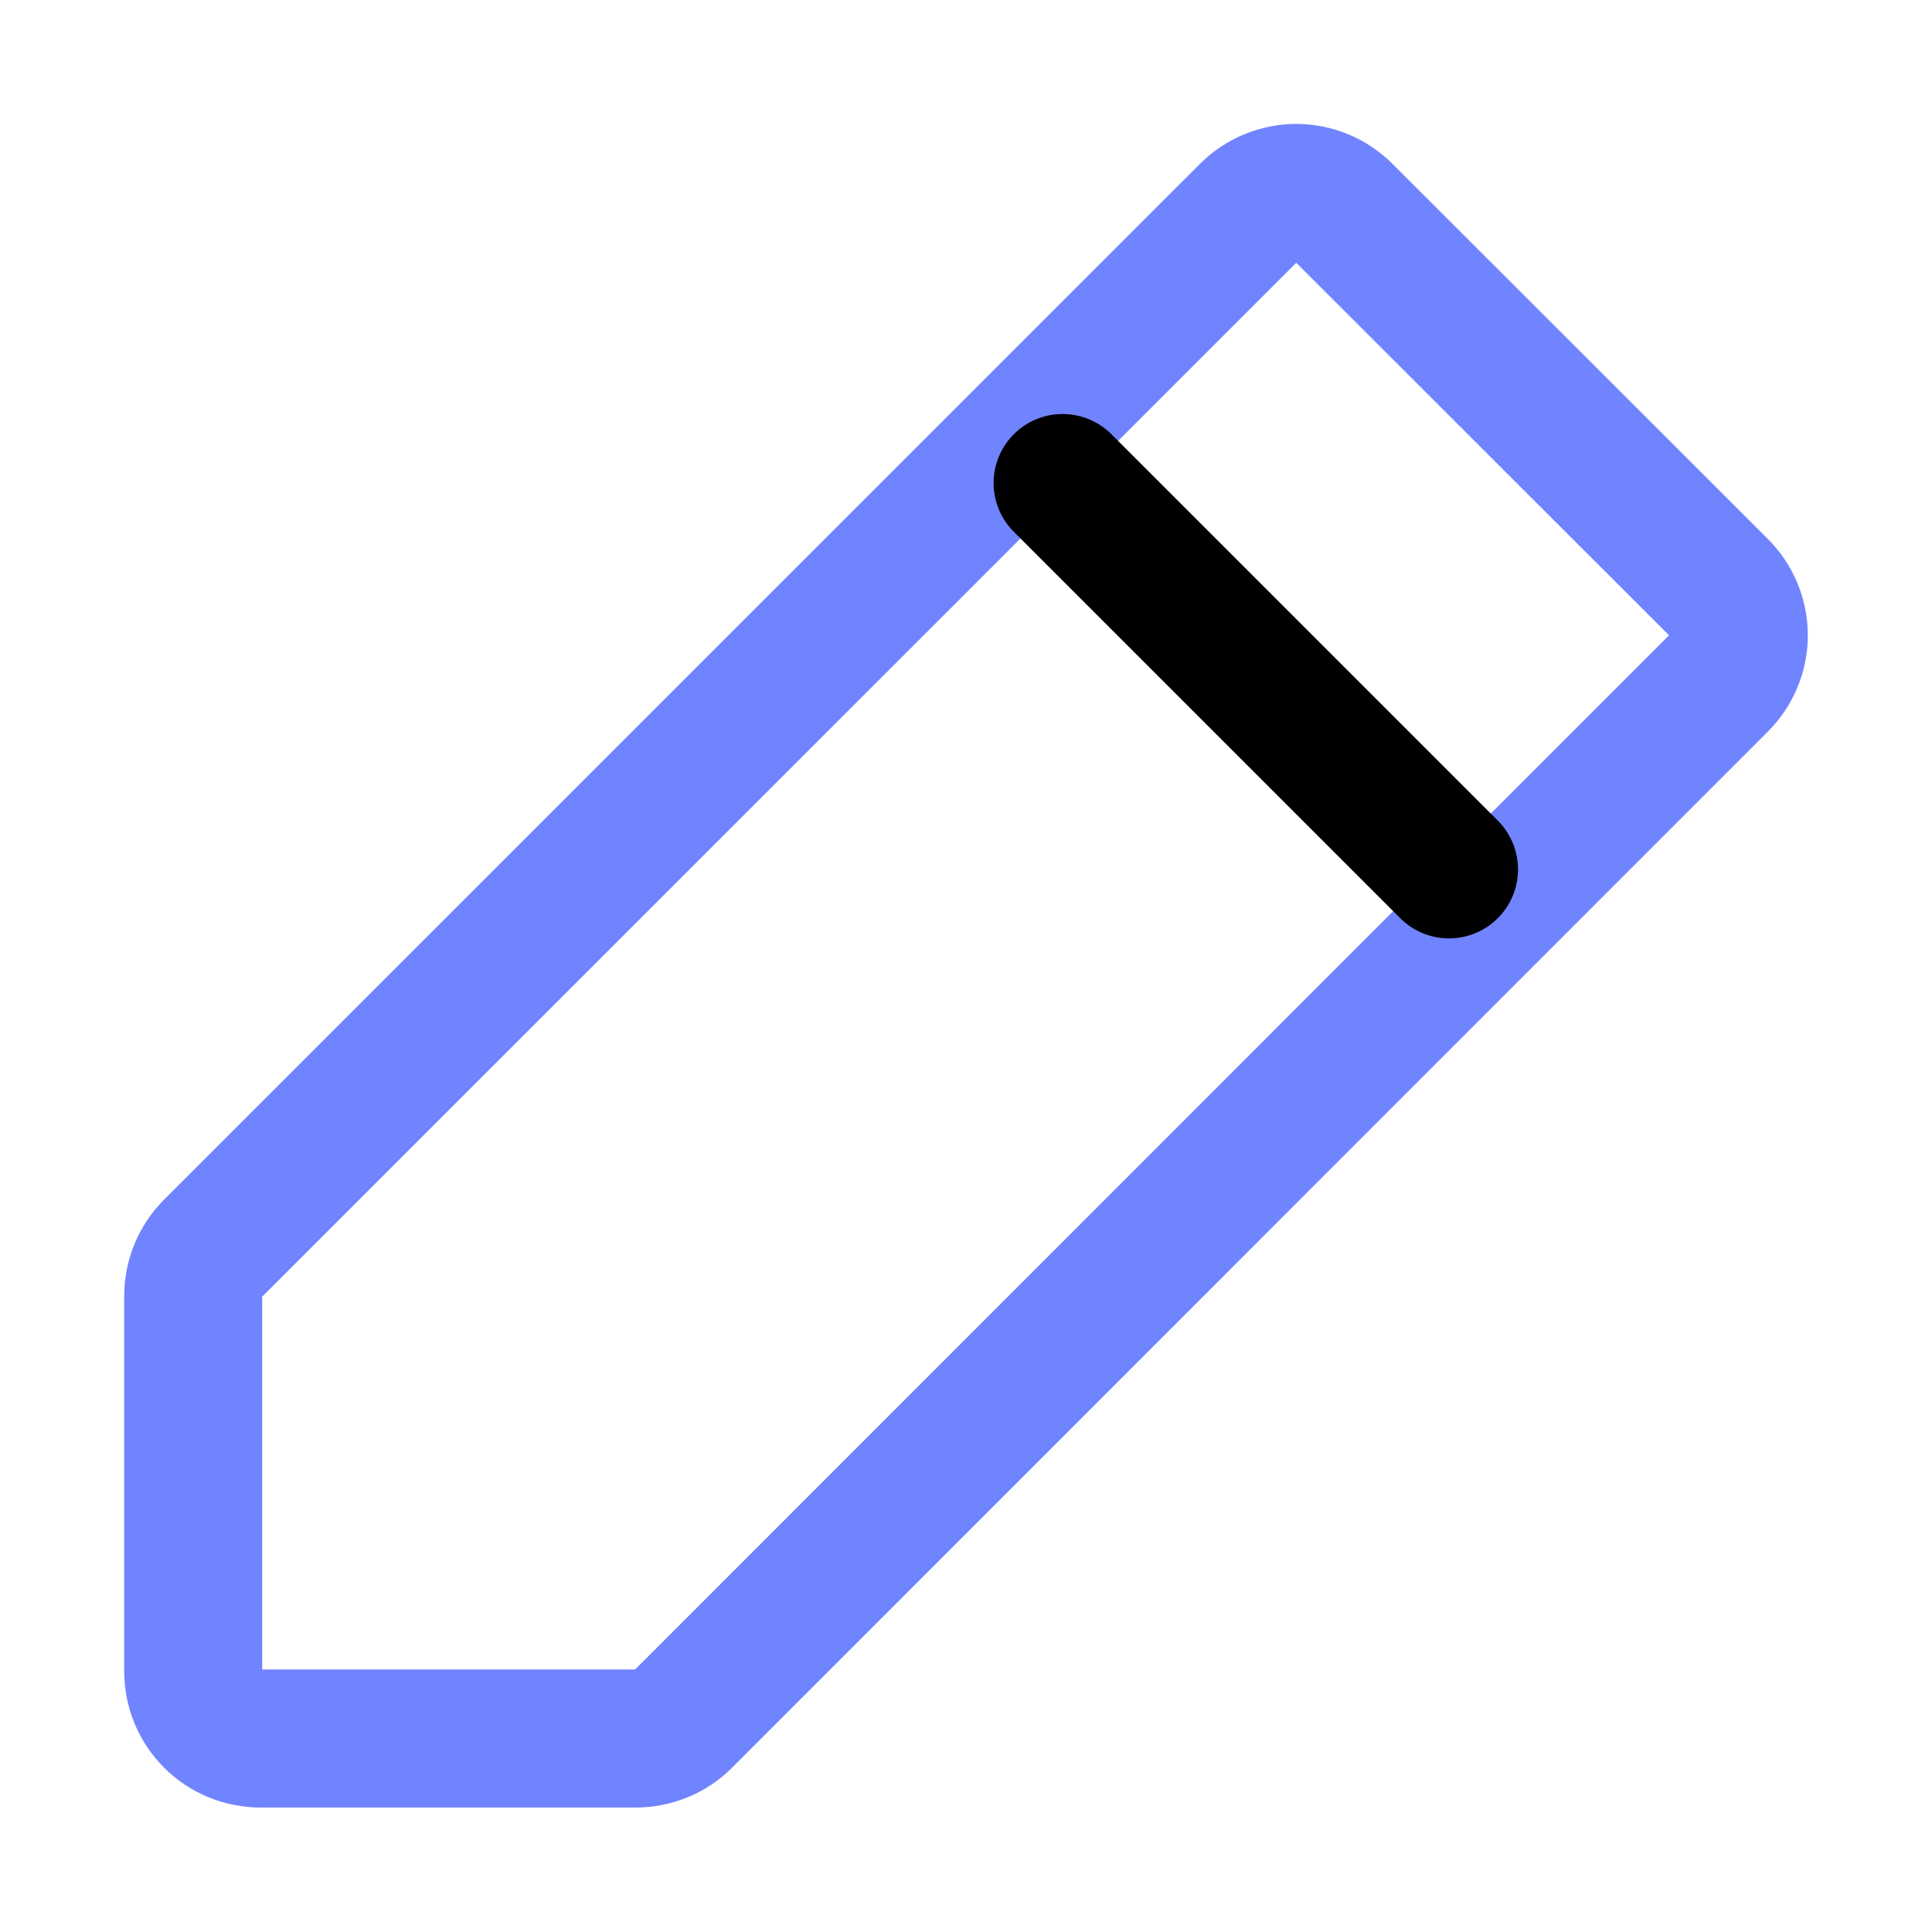 <svg xmlns="http://www.w3.org/2000/svg" width="14" height="14" viewBox="0 0 14 14" fill="none">
  <g clip-path="url(#clip0_4349_48538)">
    <path d="M4.607 12.598H1.887C1.758 12.598 1.634 12.547 1.543 12.456C1.451 12.364 1.4 12.241 1.4 12.111V9.391C1.4 9.262 1.451 9.139 1.542 9.047L9.049 1.541C9.14 1.45 9.264 1.398 9.393 1.398C9.522 1.398 9.646 1.45 9.737 1.541L12.457 4.259C12.549 4.351 12.6 4.474 12.6 4.604C12.6 4.733 12.549 4.856 12.457 4.948L4.951 12.456C4.86 12.547 4.736 12.598 4.607 12.598Z" stroke="#7084FF" stroke-linecap="round" stroke-linejoin="round"/>
    <path d="M7.7 3.5L10.5 6.3" stroke="currentColor" stroke-linecap="round" stroke-linejoin="round"/>
  </g>
  <defs>
    <clipPath id="clip0_4349_48538">
      <rect width="14" height="14" fill="white"/>
    </clipPath>
  </defs>
</svg>
